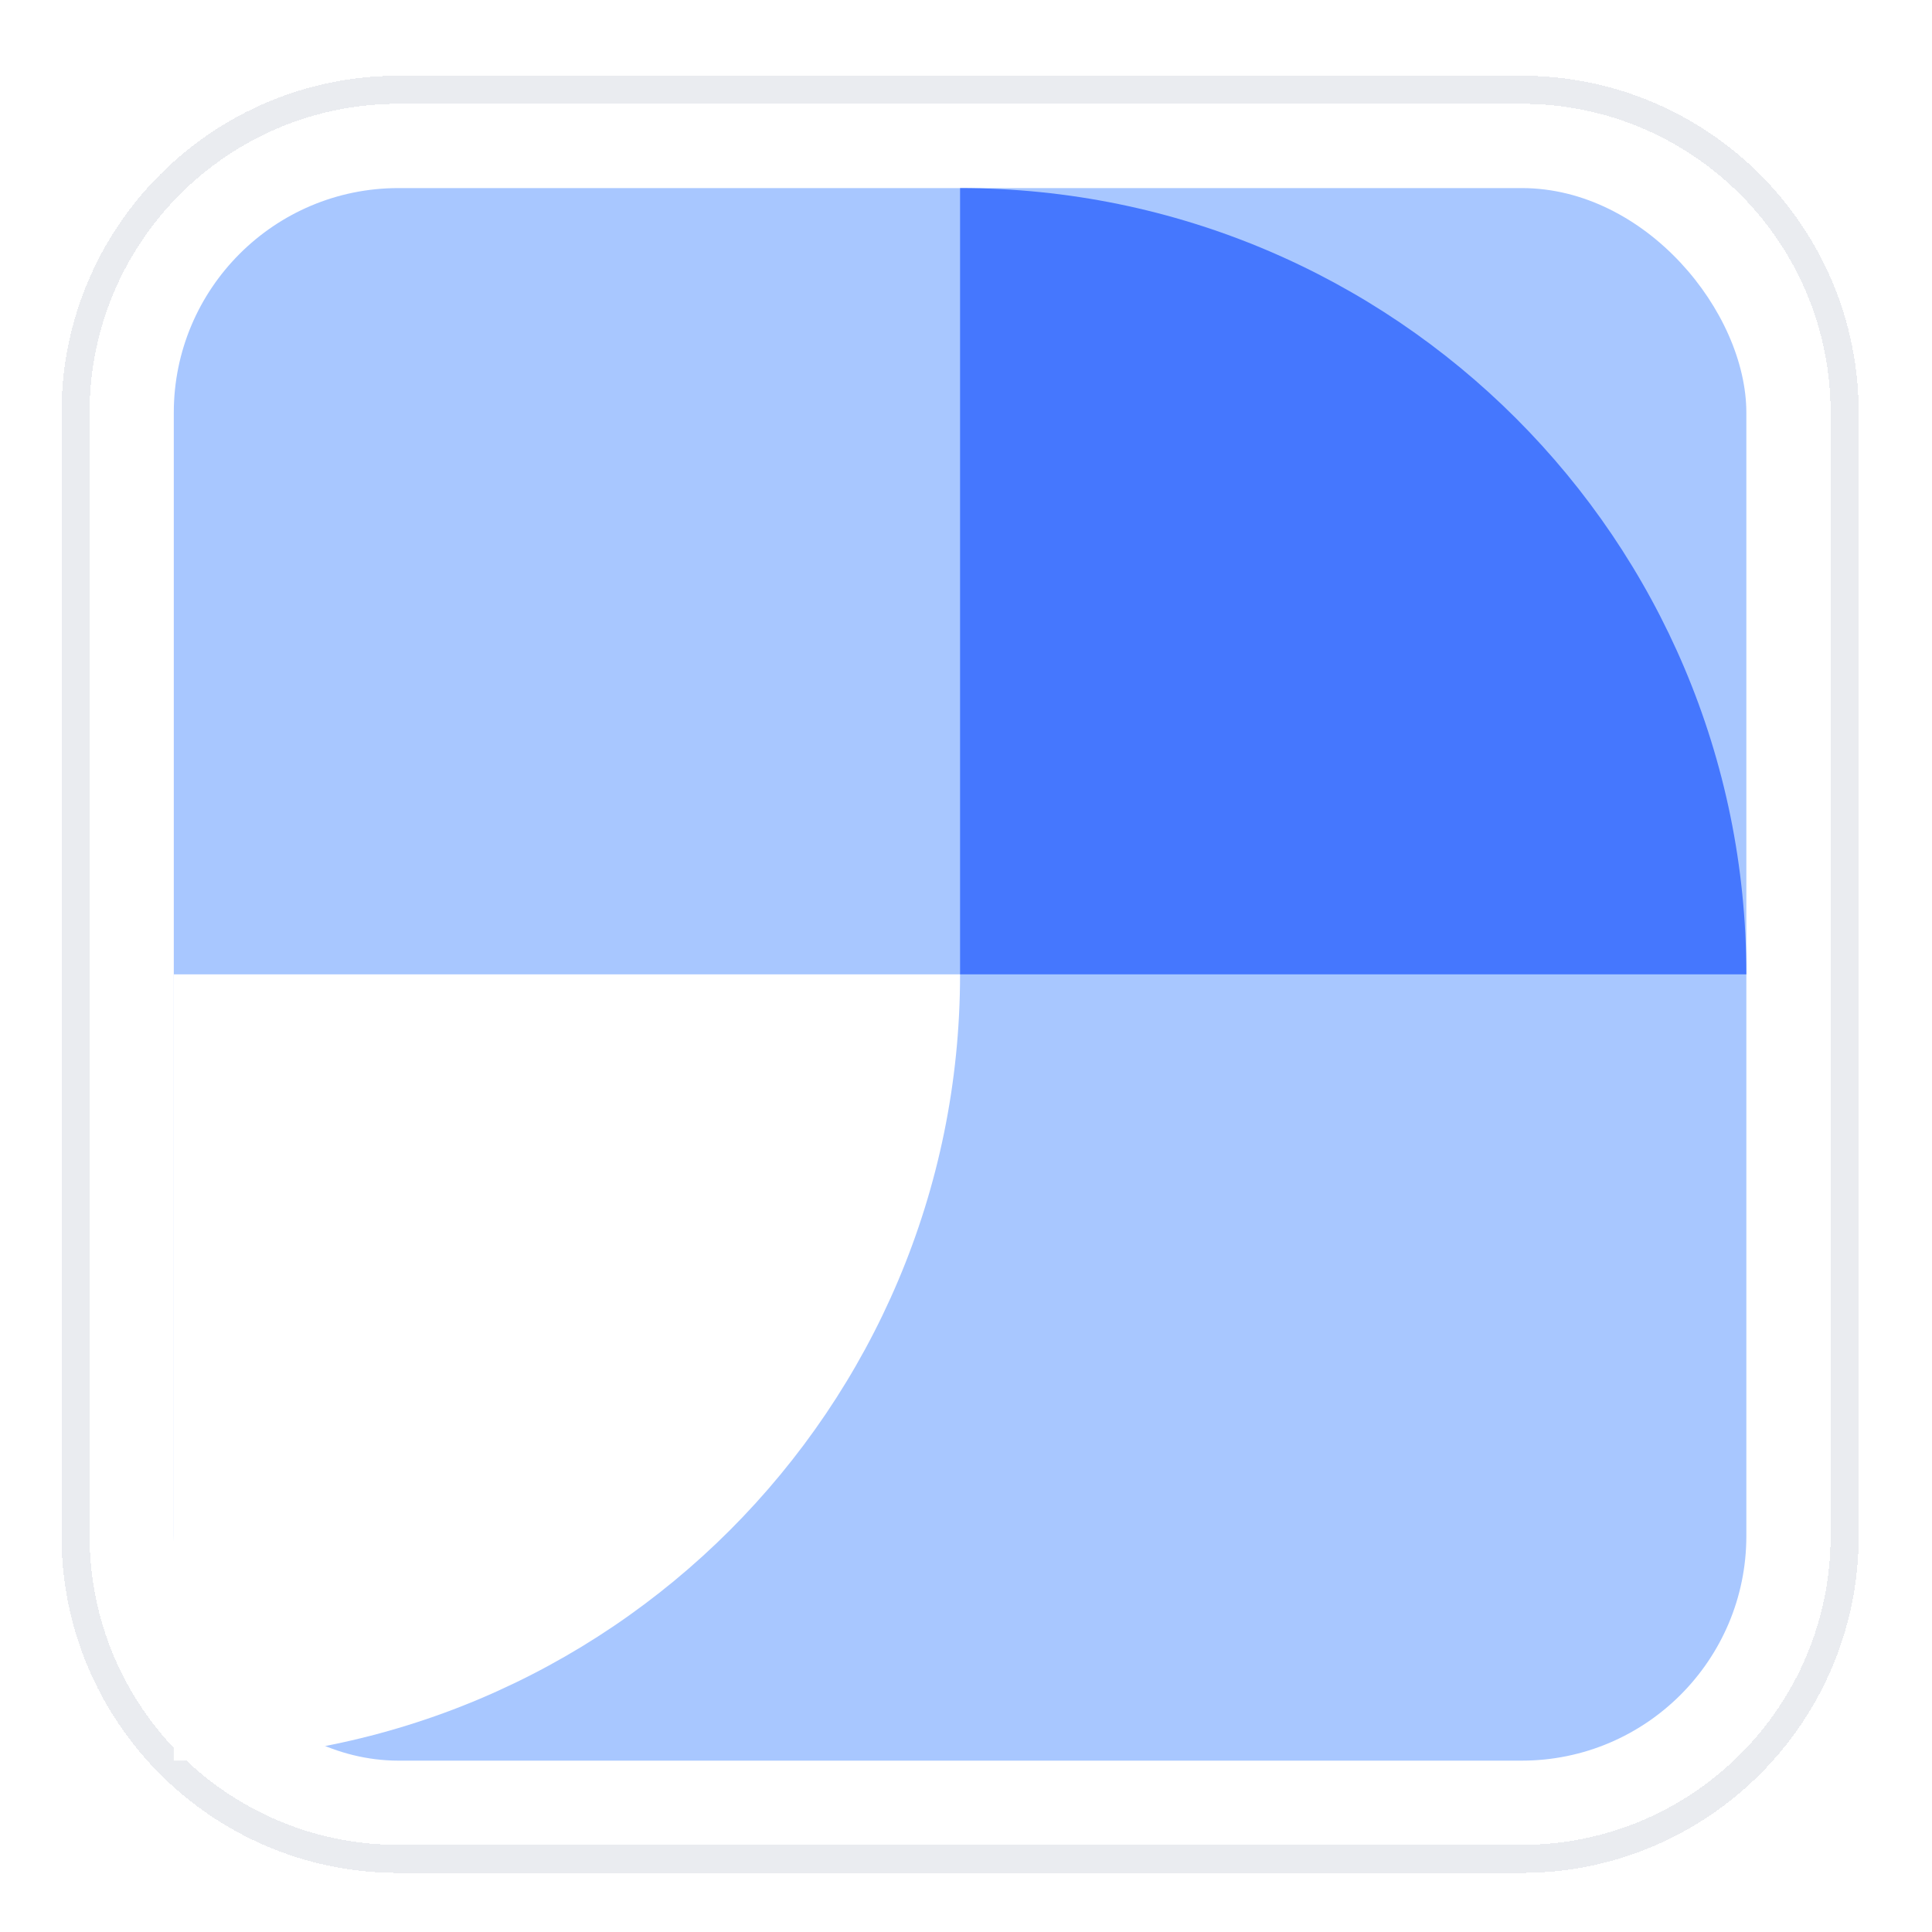<svg width="43" height="43" viewBox="0 0 43 43" fill="none" xmlns="http://www.w3.org/2000/svg">
<g filter="url(#filter0_d_281_8097)">
<path d="M1.368 8.561C1.368 4.418 4.726 1.061 8.868 1.061H33.868C38.01 1.061 41.368 4.418 41.368 8.561V33.56C41.368 37.703 38.01 41.06 33.868 41.06H8.868C4.726 41.06 1.368 37.703 1.368 33.56V8.561Z" fill="white" shape-rendering="crispEdges"/>
<path d="M1.681 8.561C1.681 4.591 4.899 1.373 8.868 1.373H33.868C37.838 1.373 41.056 4.591 41.056 8.561V33.56C41.056 37.53 37.838 40.748 33.868 40.748H8.868C4.899 40.748 1.681 37.53 1.681 33.56V8.561Z" stroke="#EAECF0" stroke-width="0.625" shape-rendering="crispEdges"/>
<rect x="3.868" y="3.561" width="35" height="35" rx="5" fill="#A8C7FF"/>
<path d="M3.868 21.061H21.368C21.368 30.726 13.533 38.56 3.868 38.56V21.061Z" fill="white"/>
<path d="M21.368 3.561C31.033 3.561 38.868 11.396 38.868 21.061H21.368V3.561Z" fill="#4577FE"/>
</g>
<defs>
<filter id="filter0_d_281_8097" x="0.118" y="0.436" width="42.5" height="42.5" filterUnits="userSpaceOnUse" color-interpolation-filters="sRGB">
<feFlood flood-opacity="0" result="BackgroundImageFix"/>
<feColorMatrix in="SourceAlpha" type="matrix" values="0 0 0 0 0 0 0 0 0 0 0 0 0 0 0 0 0 0 127 0" result="hardAlpha"/>
<feOffset dy="0.625"/>
<feGaussianBlur stdDeviation="0.625"/>
<feComposite in2="hardAlpha" operator="out"/>
<feColorMatrix type="matrix" values="0 0 0 0 0.063 0 0 0 0 0.094 0 0 0 0 0.157 0 0 0 0.05 0"/>
<feBlend mode="normal" in2="BackgroundImageFix" result="effect1_dropShadow_281_8097"/>
<feBlend mode="normal" in="SourceGraphic" in2="effect1_dropShadow_281_8097" result="shape"/>
</filter>
</defs>
</svg>
